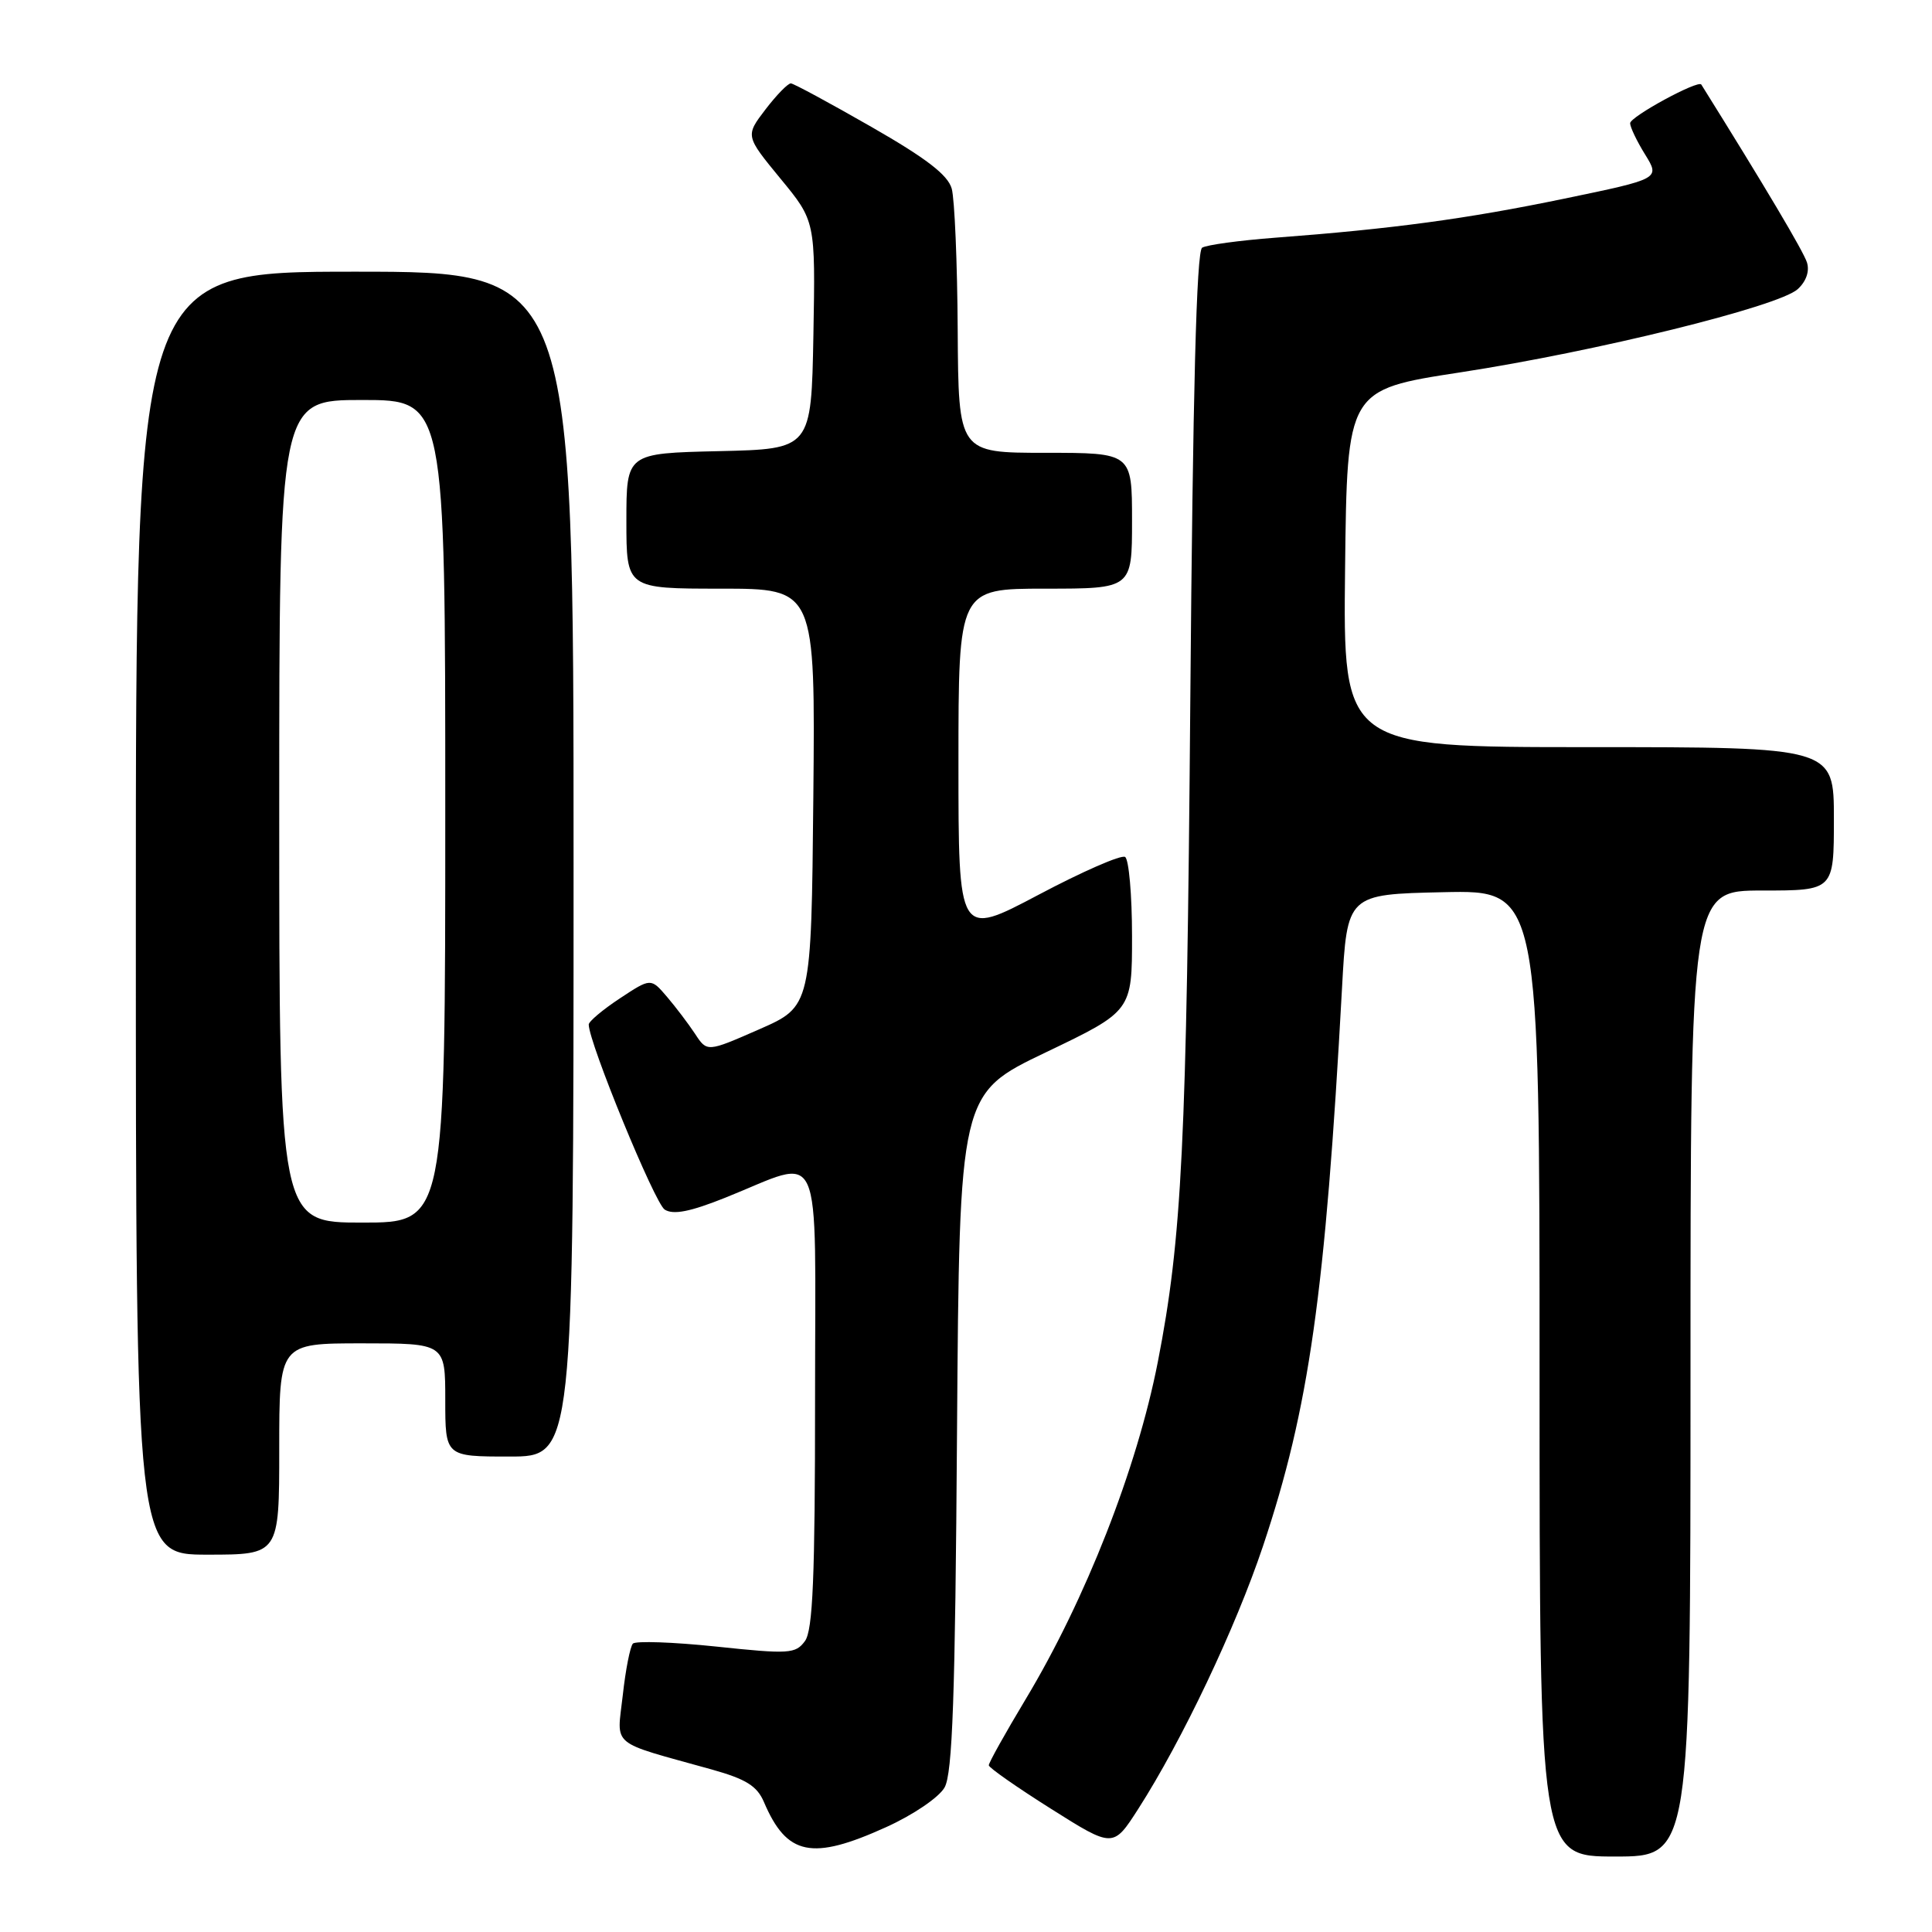 <?xml version="1.0" encoding="UTF-8" standalone="no"?>
<!DOCTYPE svg PUBLIC "-//W3C//DTD SVG 1.1//EN" "http://www.w3.org/Graphics/SVG/1.1/DTD/svg11.dtd" >
<svg xmlns="http://www.w3.org/2000/svg" xmlns:xlink="http://www.w3.org/1999/xlink" version="1.1" viewBox="0 0 256 256">
 <g >
 <path fill="currentColor"
d=" M 224.00 182.00 C 224.00 118.00 224.00 118.00 233.50 118.00 C 243.00 118.00 243.00 118.00 243.00 108.50 C 243.00 99.00 243.00 99.00 210.48 99.00 C 177.96 99.00 177.96 99.00 178.23 75.32 C 178.50 51.64 178.50 51.64 193.50 49.34 C 211.47 46.58 235.65 40.62 238.20 38.32 C 239.33 37.29 239.80 35.94 239.43 34.77 C 238.95 33.28 233.86 24.70 225.43 11.20 C 225.02 10.56 216.00 15.46 216.00 16.33 C 216.00 16.84 216.89 18.71 217.99 20.48 C 219.97 23.69 219.97 23.69 207.24 26.33 C 194.35 29.00 184.51 30.33 168.94 31.50 C 164.23 31.86 159.89 32.45 159.29 32.82 C 158.54 33.29 158.06 51.75 157.72 93.00 C 157.24 151.61 156.62 164.08 153.41 180.50 C 150.65 194.59 143.85 211.94 135.89 225.18 C 133.20 229.66 131.01 233.58 131.02 233.91 C 131.03 234.23 134.75 236.83 139.27 239.68 C 147.50 244.87 147.50 244.87 150.83 239.68 C 156.64 230.62 163.74 215.66 167.35 204.88 C 173.46 186.62 175.61 171.47 177.82 131.00 C 178.50 118.50 178.50 118.50 191.25 118.22 C 204.00 117.94 204.00 117.94 204.00 181.97 C 204.00 246.00 204.00 246.00 214.00 246.00 C 224.00 246.00 224.00 246.00 224.00 182.00 Z  M 117.43 242.10 C 120.99 240.49 124.41 238.17 125.16 236.85 C 126.21 235.01 126.57 224.86 126.81 189.71 C 127.13 144.92 127.13 144.92 138.56 139.45 C 150.00 133.97 150.00 133.97 150.00 124.04 C 150.00 118.59 149.58 113.86 149.08 113.55 C 148.57 113.23 143.39 115.50 137.58 118.58 C 127.00 124.17 127.00 124.17 127.00 101.09 C 127.00 78.00 127.00 78.00 138.50 78.00 C 150.00 78.00 150.00 78.00 150.00 69.00 C 150.00 60.00 150.00 60.00 138.50 60.00 C 127.00 60.00 127.00 60.00 126.90 43.75 C 126.85 34.81 126.49 26.38 126.11 25.00 C 125.60 23.18 122.74 20.98 115.46 16.81 C 109.98 13.67 105.19 11.08 104.80 11.05 C 104.42 11.02 102.90 12.58 101.43 14.50 C 98.76 18.00 98.76 18.00 103.40 23.65 C 108.05 29.29 108.05 29.29 107.78 44.40 C 107.50 59.50 107.50 59.50 95.25 59.78 C 83.00 60.06 83.00 60.06 83.00 69.03 C 83.00 78.00 83.00 78.00 95.52 78.00 C 108.03 78.00 108.03 78.00 107.77 105.68 C 107.50 133.36 107.50 133.36 100.60 136.39 C 93.69 139.42 93.69 139.42 92.10 136.99 C 91.22 135.66 89.54 133.44 88.37 132.07 C 86.24 129.58 86.24 129.58 82.12 132.30 C 79.85 133.80 78.00 135.36 78.01 135.76 C 78.03 138.17 86.77 159.47 88.08 160.28 C 89.22 161.00 91.46 160.56 96.08 158.71 C 109.31 153.43 108.00 150.53 108.00 185.20 C 108.00 209.02 107.71 216.01 106.66 217.45 C 105.42 219.14 104.57 219.20 94.92 218.18 C 89.19 217.58 84.22 217.41 83.86 217.79 C 83.50 218.18 82.89 221.26 82.52 224.64 C 81.74 231.59 80.62 230.65 94.29 234.46 C 98.86 235.74 100.32 236.65 101.23 238.79 C 104.26 245.89 107.58 246.57 117.43 242.10 Z  M 37.00 192.00 C 37.00 178.00 37.00 178.00 48.00 178.00 C 59.00 178.00 59.00 178.00 59.00 185.50 C 59.00 193.00 59.00 193.00 67.50 193.00 C 76.00 193.00 76.00 193.00 76.00 114.50 C 76.00 36.00 76.00 36.00 47.00 36.00 C 18.00 36.00 18.00 36.00 18.00 121.00 C 18.00 206.00 18.00 206.00 27.50 206.00 C 37.00 206.00 37.00 206.00 37.00 192.00 Z  M 37.00 107.50 C 37.00 53.00 37.00 53.00 48.00 53.00 C 59.00 53.00 59.00 53.00 59.00 107.50 C 59.00 162.00 59.00 162.00 48.00 162.00 C 37.00 162.00 37.00 162.00 37.00 107.50 Z "/>
</g>
</svg>